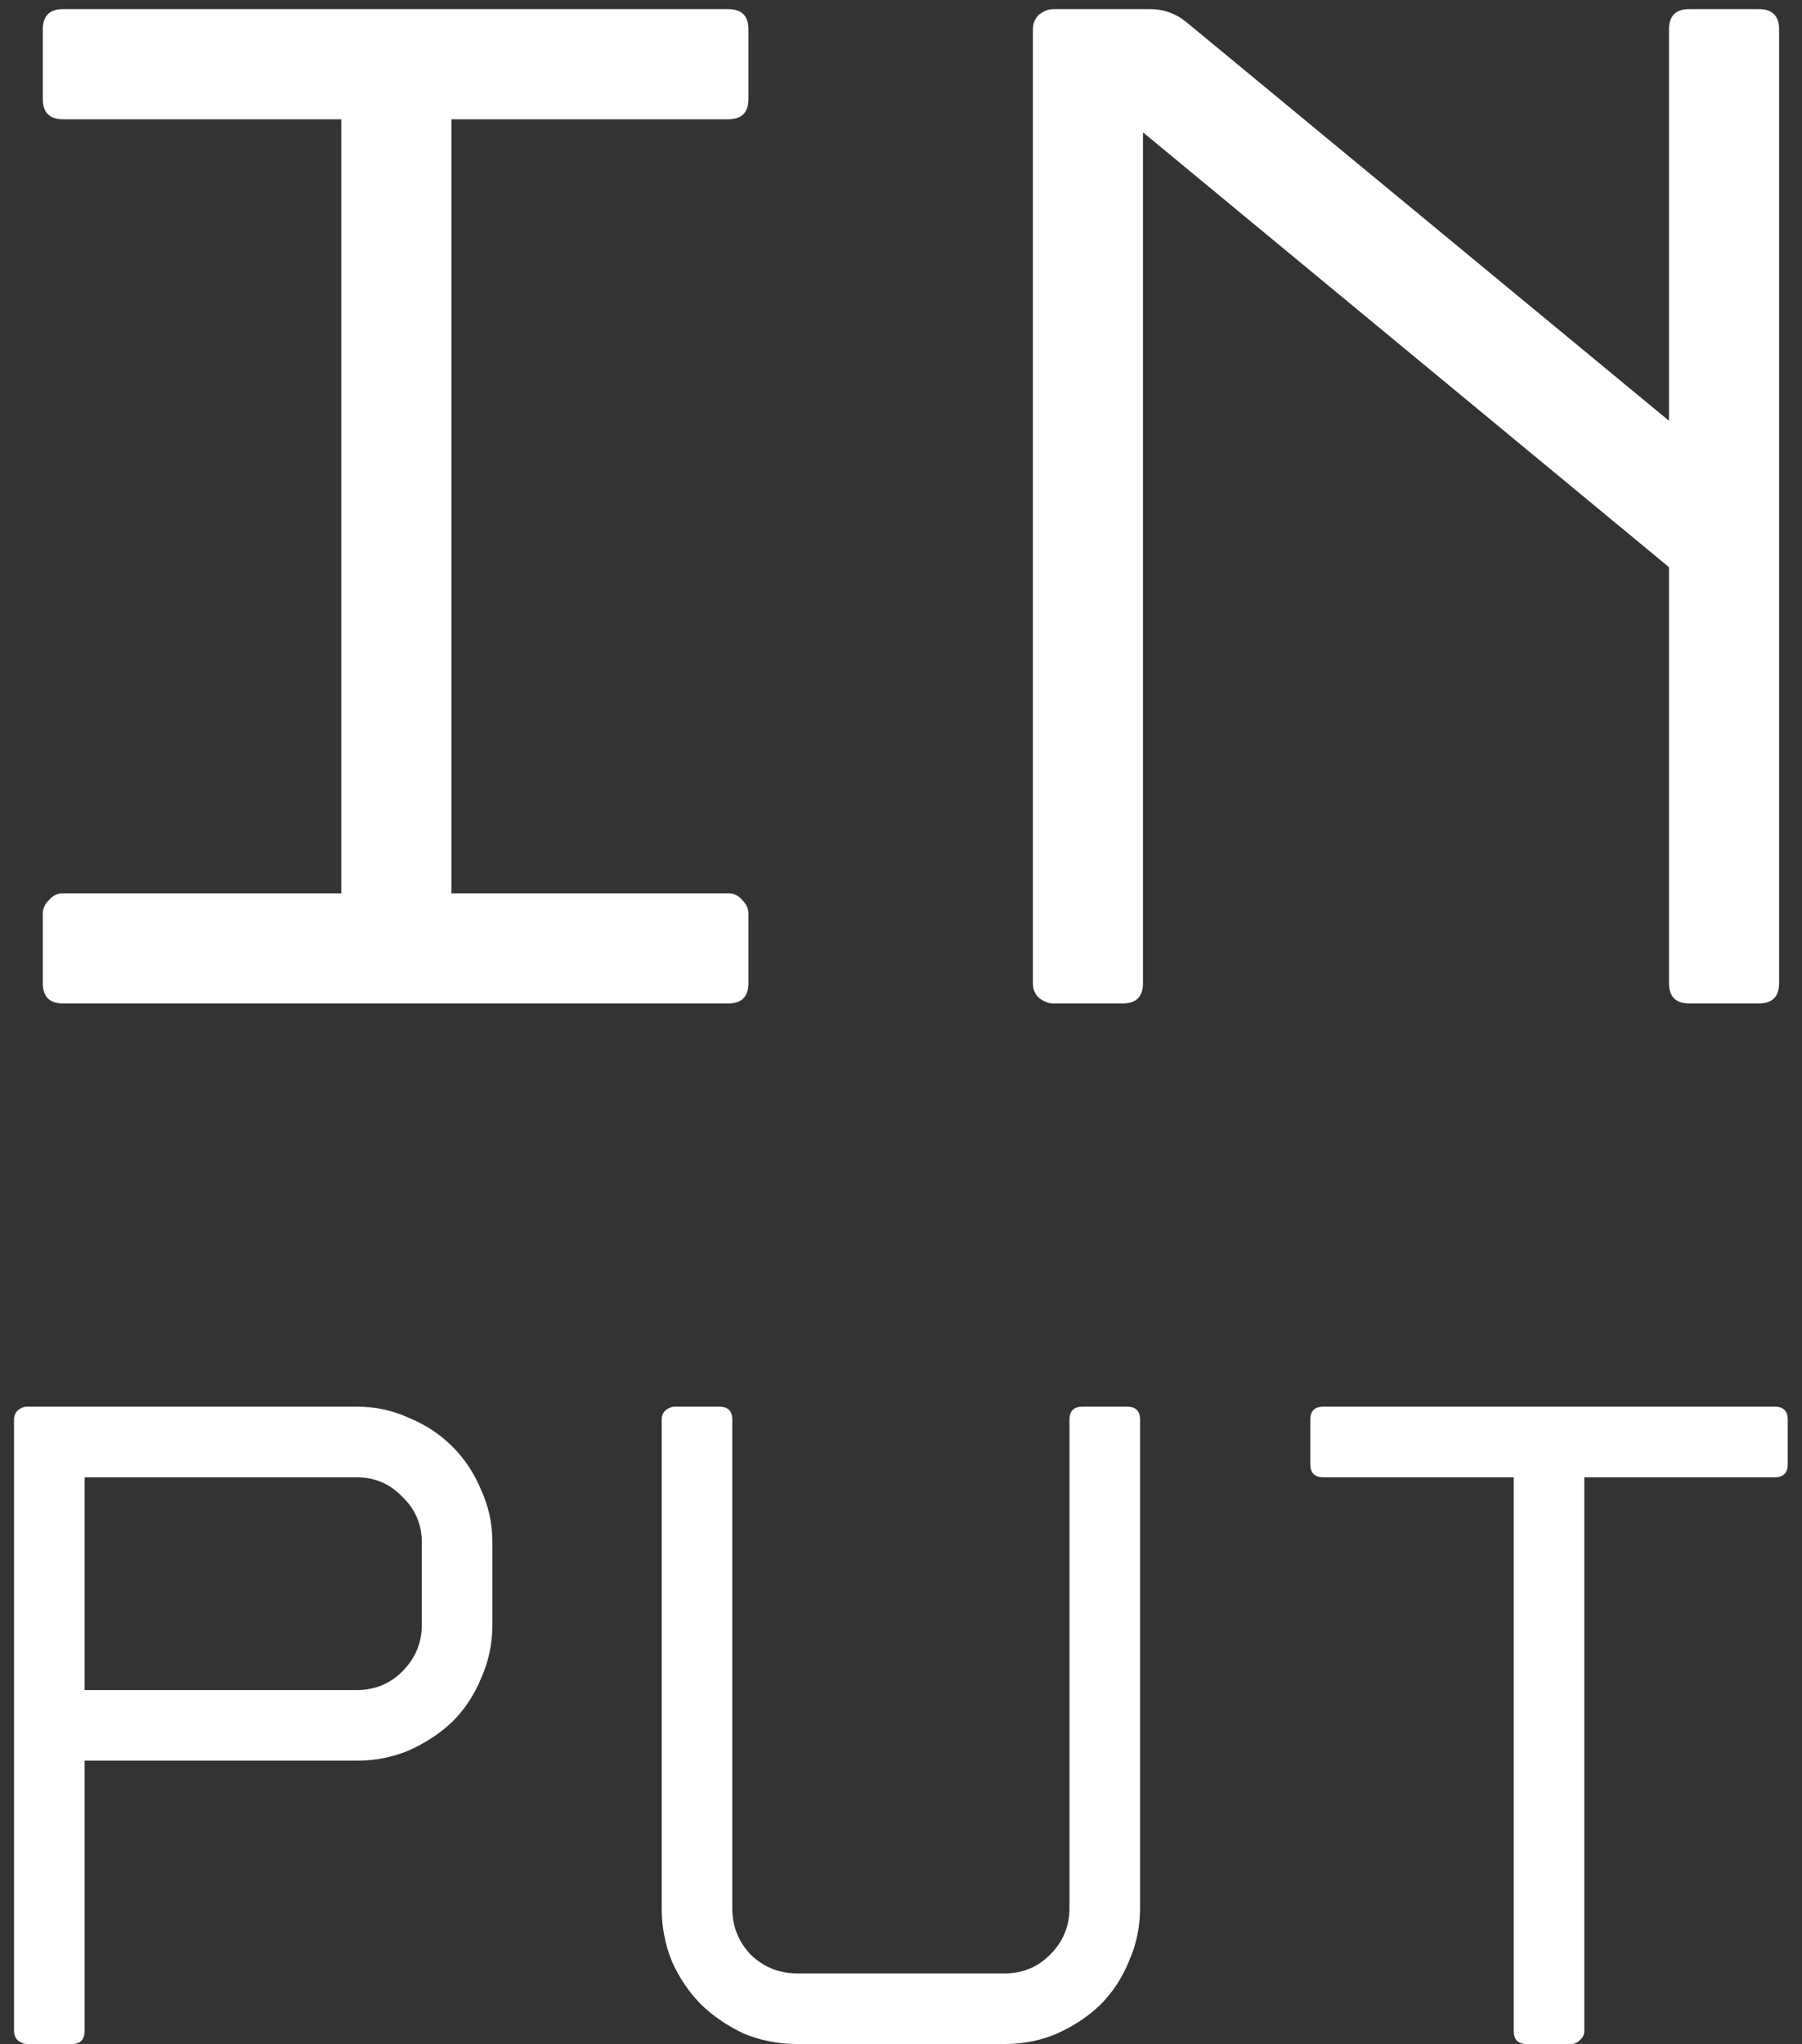 <svg width="97" height="110" viewBox="0 0 97 110" fill="none" xmlns="http://www.w3.org/2000/svg">
<rect x="0" y="0" width="97" height="110" fill="#333333" stroke="none"/>
<path d="M2.303 52.908V49.164C2.303 48.904 2.407 48.67 2.615 48.462C2.823 48.202 3.083 48.072 3.395 48.072H18.371V6.42H3.395C2.667 6.42 2.303 6.056 2.303 5.328V1.584C2.303 0.856 2.667 0.492 3.395 0.492H39.197C39.925 0.492 40.289 0.856 40.289 1.584V5.328C40.289 6.056 39.925 6.42 39.197 6.42H24.299V48.072H39.197C39.509 48.072 39.769 48.202 39.977 48.462C40.185 48.67 40.289 48.904 40.289 49.164V52.908C40.289 53.636 39.925 54 39.197 54H3.395C2.667 54 2.303 53.636 2.303 52.908ZM89.84 52.908V30.522L61.526 7.122V52.908C61.526 53.636 61.162 54 60.434 54H56.69C56.43 54 56.17 53.896 55.91 53.688C55.702 53.48 55.598 53.22 55.598 52.908V1.584C55.598 1.272 55.702 1.012 55.91 0.804C56.17 0.596 56.43 0.492 56.69 0.492H61.916C62.644 0.492 63.294 0.726 63.866 1.194L89.84 22.644V1.584C89.84 0.856 90.204 0.492 90.932 0.492H94.676C95.404 0.492 95.768 0.856 95.768 1.584V52.908C95.768 53.636 95.404 54 94.676 54H90.932C90.204 54 89.84 53.636 89.84 52.908ZM0.755 109.3V76.4C0.755 76.2 0.822 76.033 0.955 75.9C1.122 75.767 1.288 75.7 1.455 75.7H19.205C20.205 75.7 21.138 75.9 22.005 76.3C22.905 76.667 23.688 77.183 24.355 77.85C25.022 78.517 25.538 79.3 25.905 80.2C26.305 81.067 26.505 82 26.505 83V87.45C26.505 88.45 26.305 89.4 25.905 90.3C25.538 91.2 25.022 91.983 24.355 92.65C23.688 93.283 22.905 93.8 22.005 94.2C21.138 94.567 20.205 94.75 19.205 94.75H4.555V109.3C4.555 109.767 4.322 110 3.855 110H1.455C1.288 110 1.122 109.933 0.955 109.8C0.822 109.667 0.755 109.5 0.755 109.3ZM4.555 90.95H19.205C20.172 90.95 20.988 90.617 21.655 89.95C22.355 89.25 22.705 88.417 22.705 87.45V83C22.705 82.033 22.355 81.217 21.655 80.55C20.988 79.85 20.172 79.5 19.205 79.5H4.555V90.95ZM35.618 102.7V76.4C35.618 76.2 35.685 76.033 35.818 75.9C35.985 75.767 36.152 75.7 36.318 75.7H38.718C39.185 75.7 39.418 75.933 39.418 76.4V102.7C39.418 103.667 39.752 104.5 40.418 105.2C41.118 105.867 41.952 106.2 42.918 106.2H54.068C55.035 106.2 55.852 105.867 56.518 105.2C57.218 104.5 57.568 103.667 57.568 102.7V76.4C57.568 75.933 57.802 75.7 58.268 75.7H60.668C61.135 75.7 61.368 75.933 61.368 76.4V102.7C61.368 103.7 61.168 104.65 60.768 105.55C60.402 106.45 59.885 107.233 59.218 107.9C58.552 108.533 57.768 109.05 56.868 109.45C56.002 109.817 55.068 110 54.068 110H42.918C41.918 110 40.968 109.817 40.068 109.45C39.202 109.05 38.435 108.533 37.768 107.9C37.102 107.233 36.568 106.45 36.168 105.55C35.802 104.65 35.618 103.7 35.618 102.7ZM81.482 109.3V79.5H71.232C70.765 79.5 70.532 79.267 70.532 78.8V76.4C70.532 75.933 70.765 75.7 71.232 75.7H95.532C95.998 75.7 96.232 75.933 96.232 76.4V78.8C96.232 79.267 95.998 79.5 95.532 79.5H85.282V109.3C85.282 109.5 85.198 109.667 85.032 109.8C84.898 109.933 84.748 110 84.582 110H82.182C81.715 110 81.482 109.767 81.482 109.3Z" fill="white"/>
</svg>
